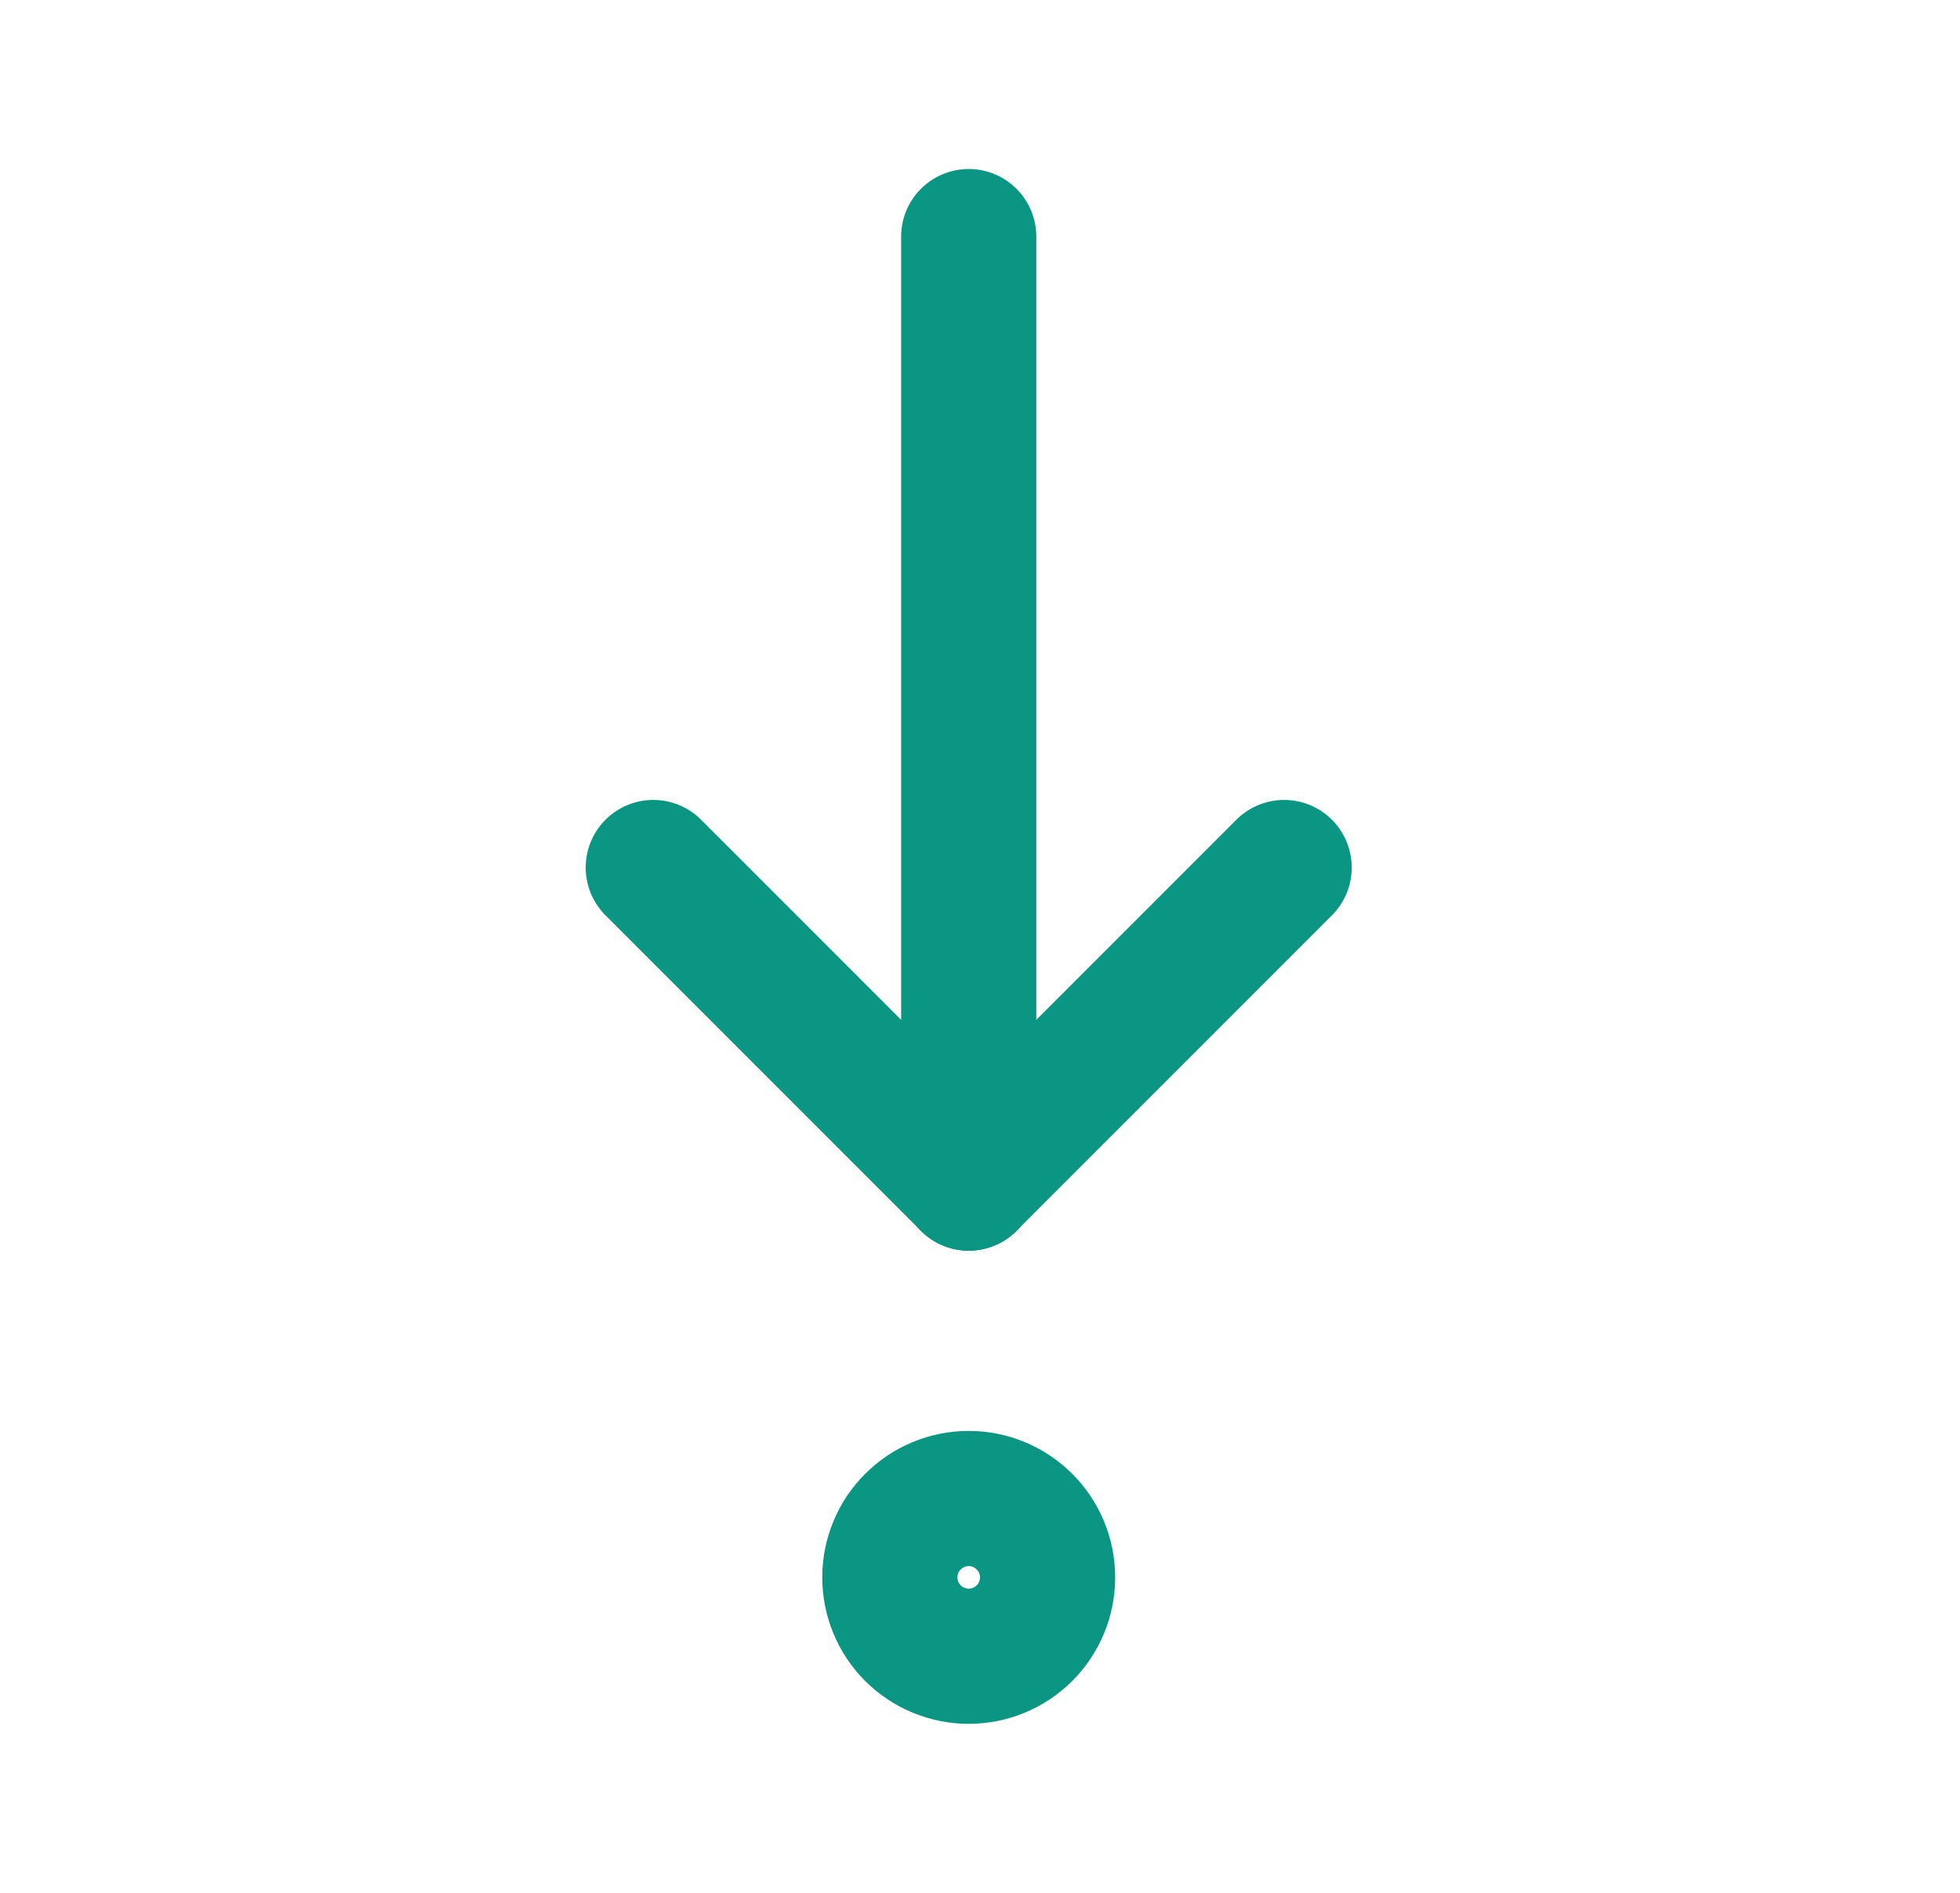 <svg width="29" height="28" viewBox="0 0 29 28" fill="none" xmlns="http://www.w3.org/2000/svg">
<g clip-path="url(#clip0_484_126)">
<path d="M14.333 3.5V17.5" stroke="#0A9682" stroke-width="2" stroke-linecap="round" stroke-linejoin="round"/>
<path d="M19 12.833L14.333 17.5" stroke="#0A9682" stroke-width="2" stroke-linecap="round" stroke-linejoin="round"/>
<path d="M9.666 12.833L14.333 17.5" stroke="#0A9682" stroke-width="2" stroke-linecap="round" stroke-linejoin="round"/>
<path d="M13.166 23.334C13.166 23.643 13.289 23.94 13.508 24.159C13.727 24.377 14.024 24.5 14.333 24.5C14.643 24.5 14.939 24.377 15.158 24.159C15.377 23.94 15.5 23.643 15.5 23.334C15.5 23.024 15.377 22.727 15.158 22.509C14.939 22.29 14.643 22.167 14.333 22.167C14.024 22.167 13.727 22.29 13.508 22.509C13.289 22.727 13.166 23.024 13.166 23.334Z" stroke="#0A9682" stroke-width="2" stroke-linecap="round" stroke-linejoin="round"/>
</g>
<defs>
<clipPath id="clip0_484_126">
<rect width="28" height="28" fill="white" transform="translate(0.333)"/>
</clipPath>
</defs>
</svg>
